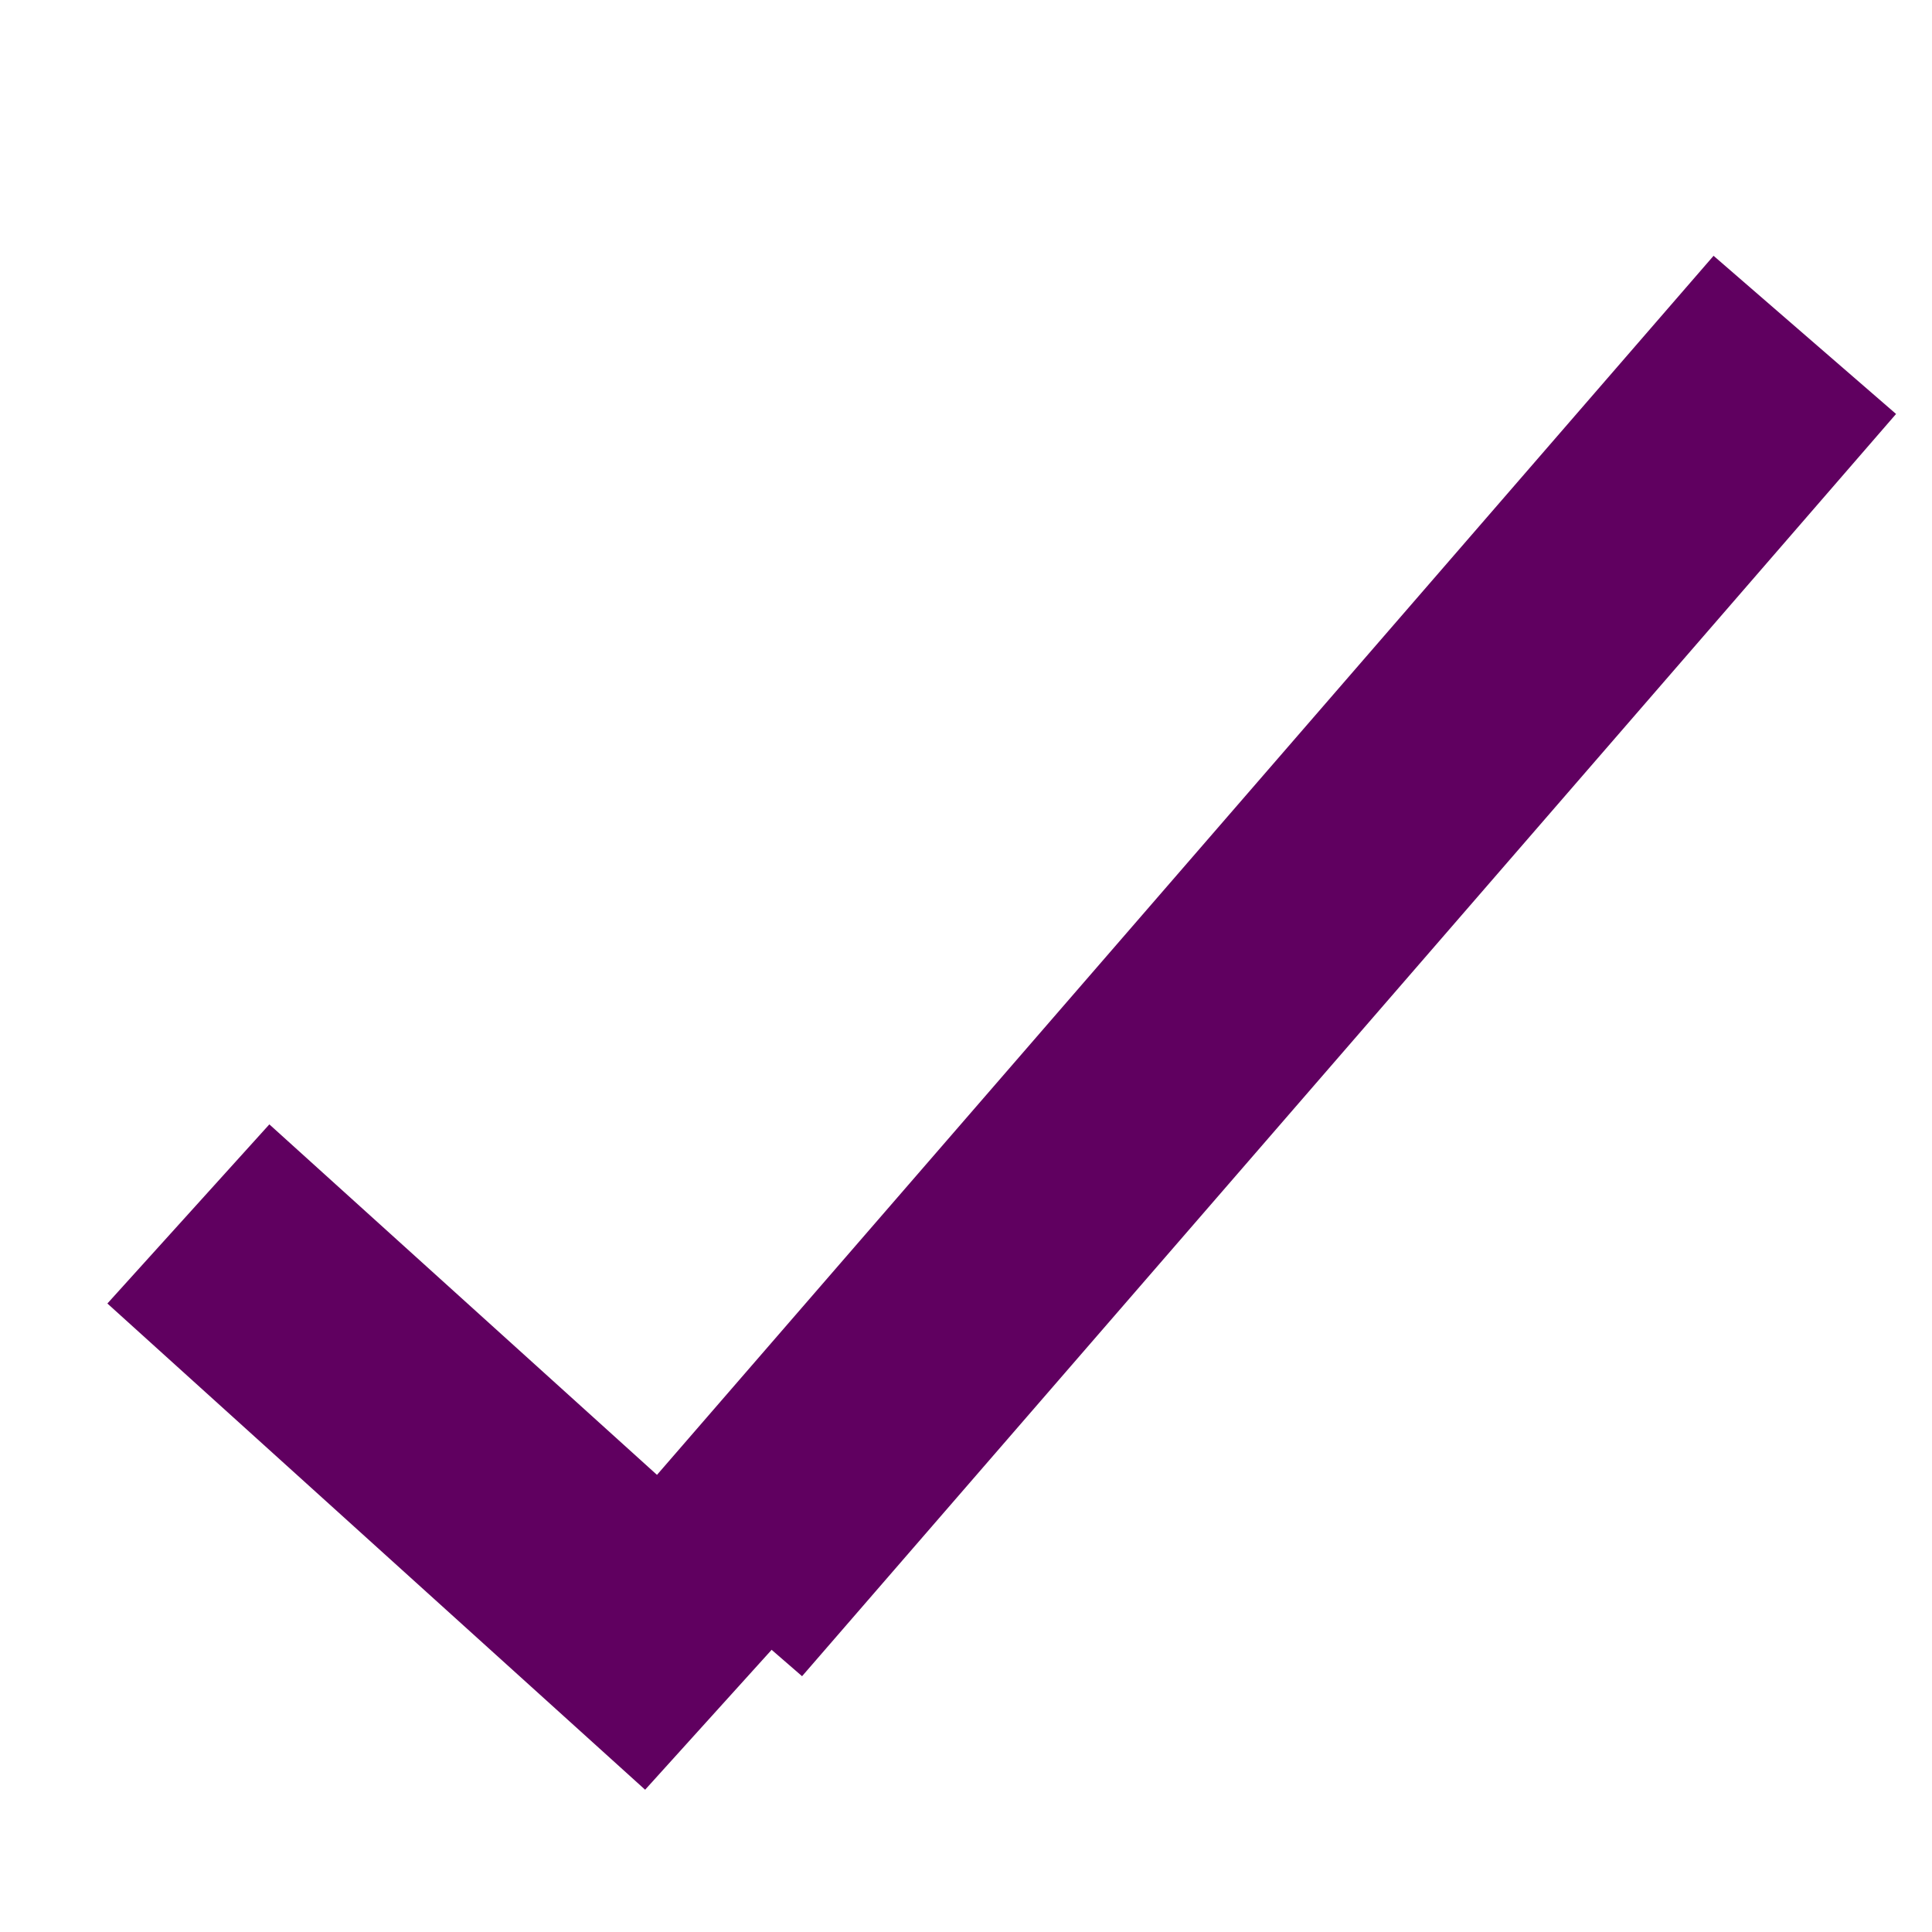 <svg xmlns="http://www.w3.org/2000/svg" xmlns:xlink="http://www.w3.org/1999/xlink" width="24" height="24"><defs><path id="a" d="M9.02 21.12l-6.68-6.04"/><path id="b" d="M22.42 4.16L8.83 19.84"/></defs><use fill-opacity="0" stroke="#600060" stroke-width="3" xlink:href="#a"/><use fill-opacity="0" stroke="#600060" stroke-opacity="1" stroke-width="3" xlink:href="#b"/></svg>
